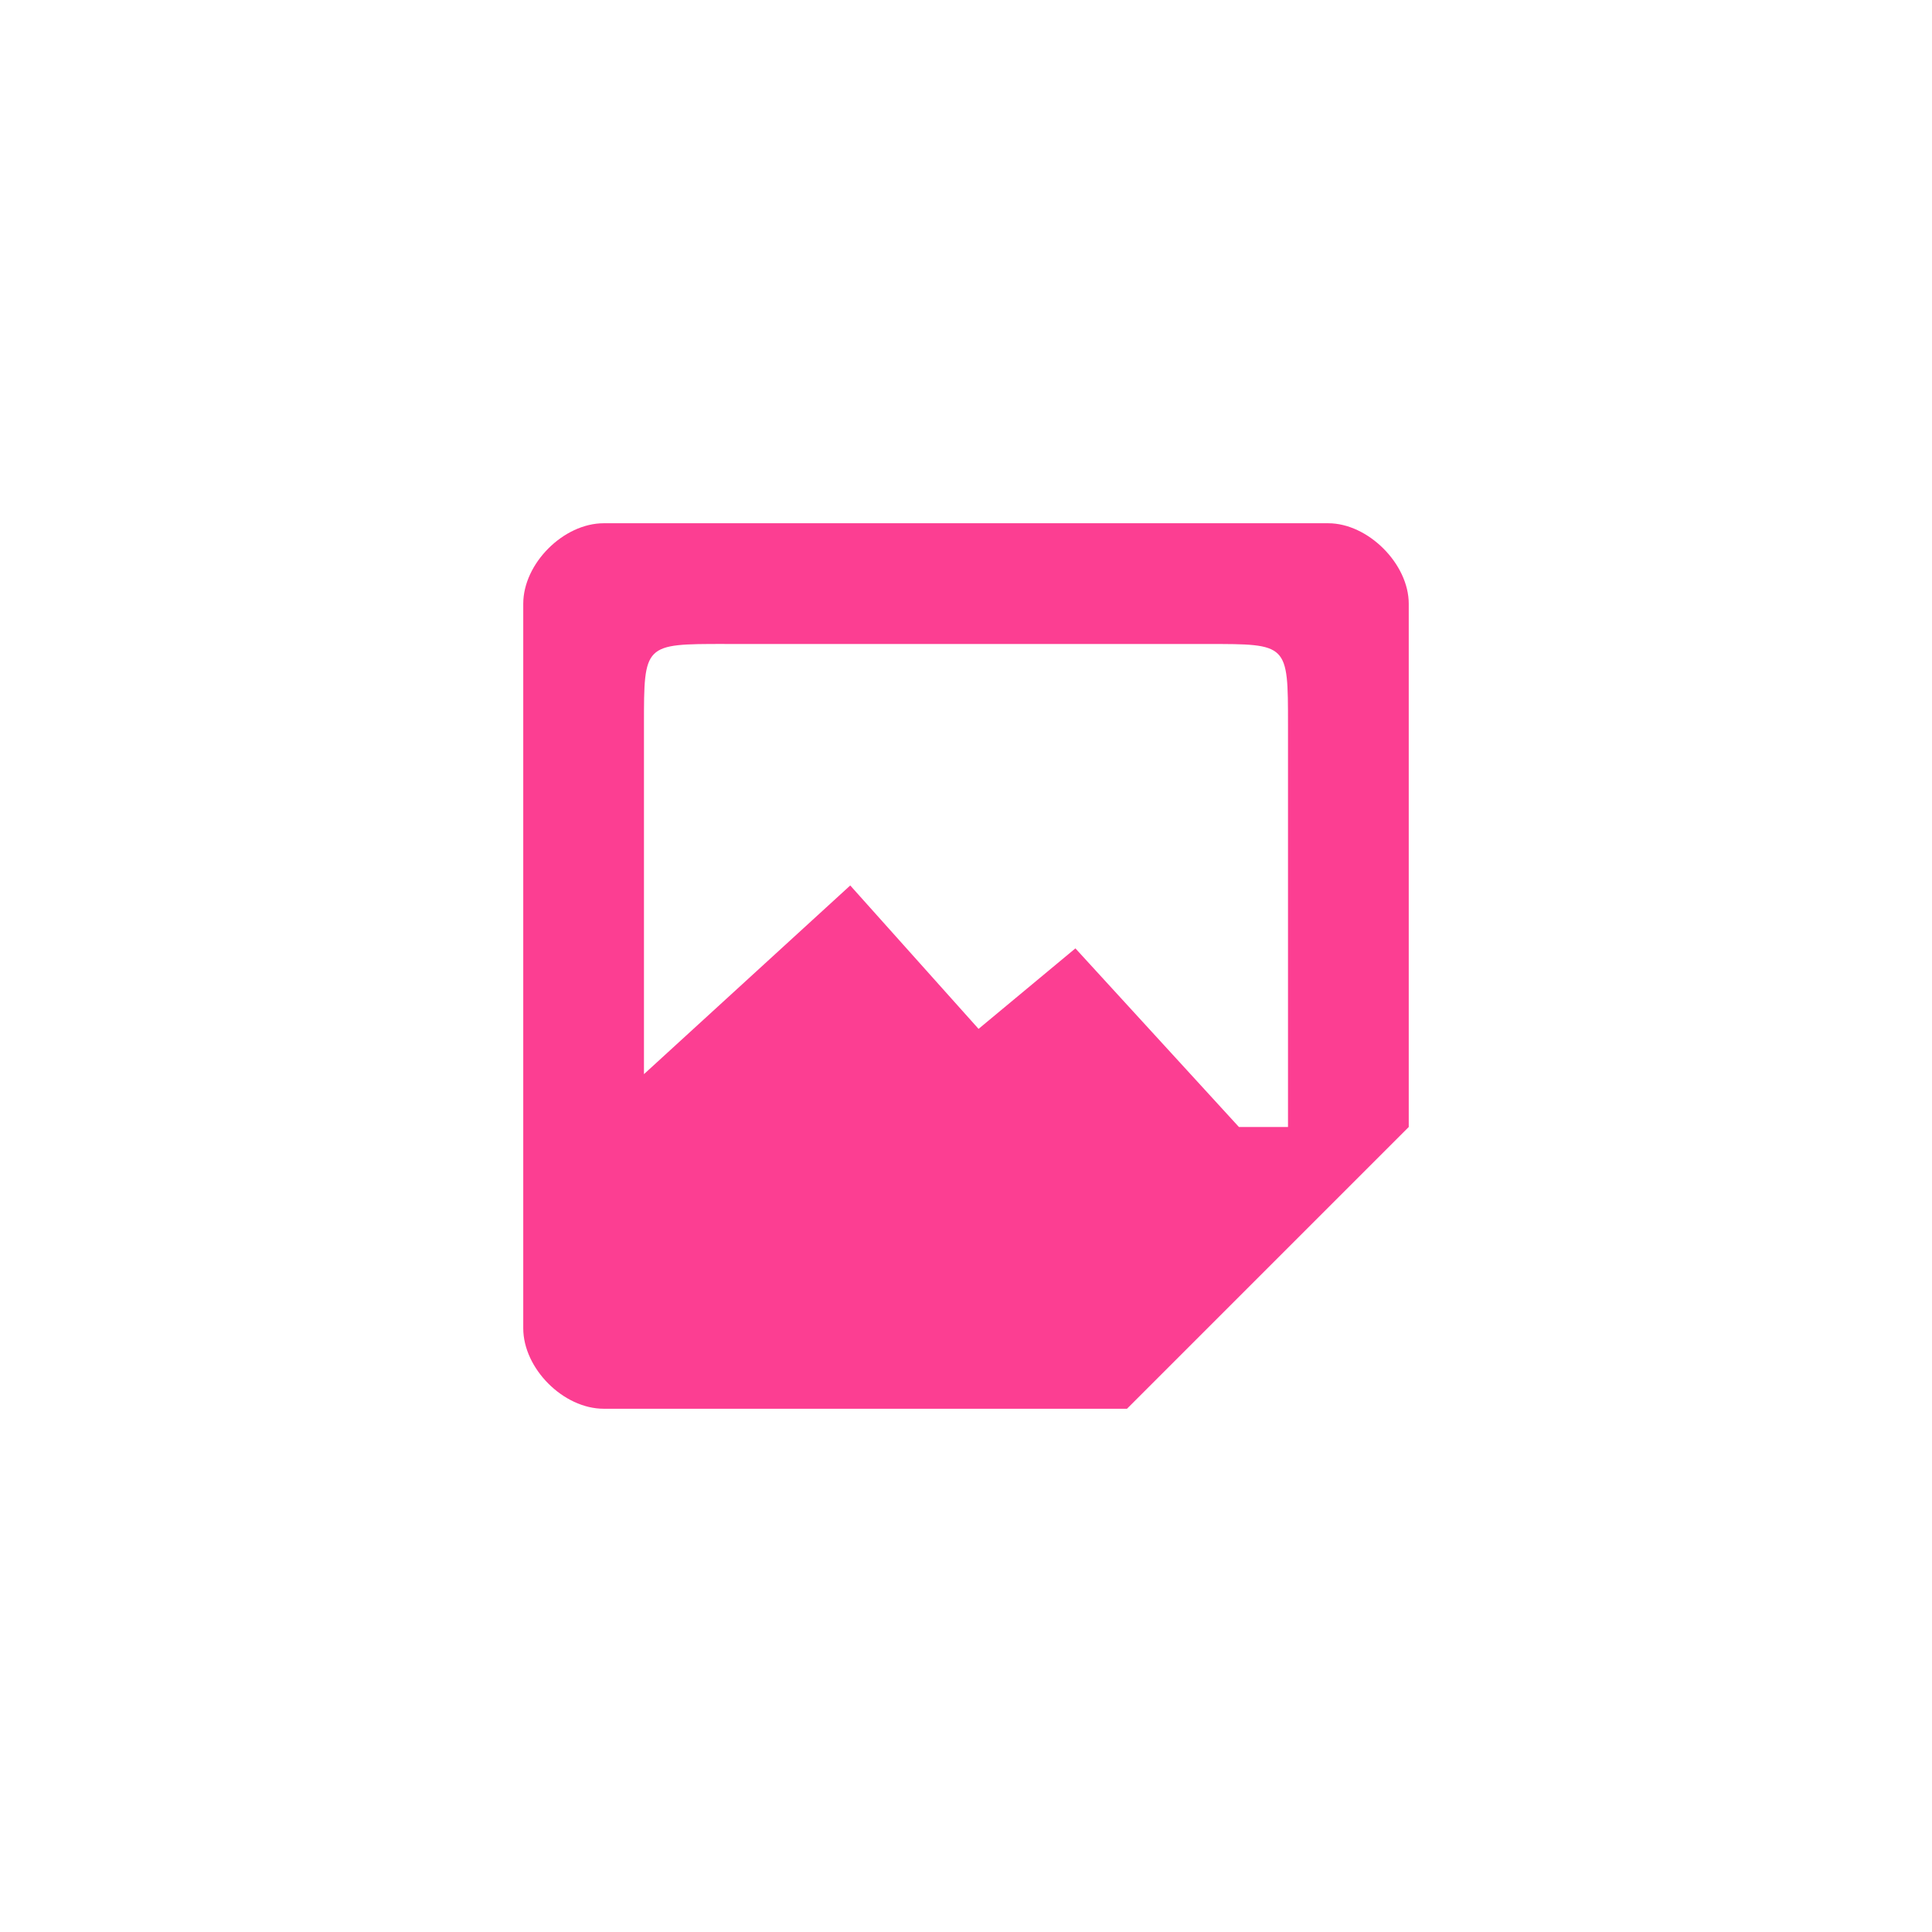 <!-- color: #104966 --><svg xmlns="http://www.w3.org/2000/svg" viewBox="0 0 48 48"><g><path d="m 15 13 c -1 0 -2 1 -2 2 l 0 18 c 0 1 0.996 2 2 2 l 13 0 l 7 -7 l 0 -13 c 0 -0.992 -1.012 -2 -2 -2 m -15 3 l 12 0 c 2 0 2 -0.012 2 2 l 0 10 l -1.219 0 l -4.063 -4.438 l -2.406 2 l -3.188 -3.563 l -5.125 4.688 l 0 -8.688 c 0 -2 0 -2 2 -2 m 0 0" fill="#fc3e92" stroke="none" fill-rule="nonzero" fill-opacity="1"/></g></svg>